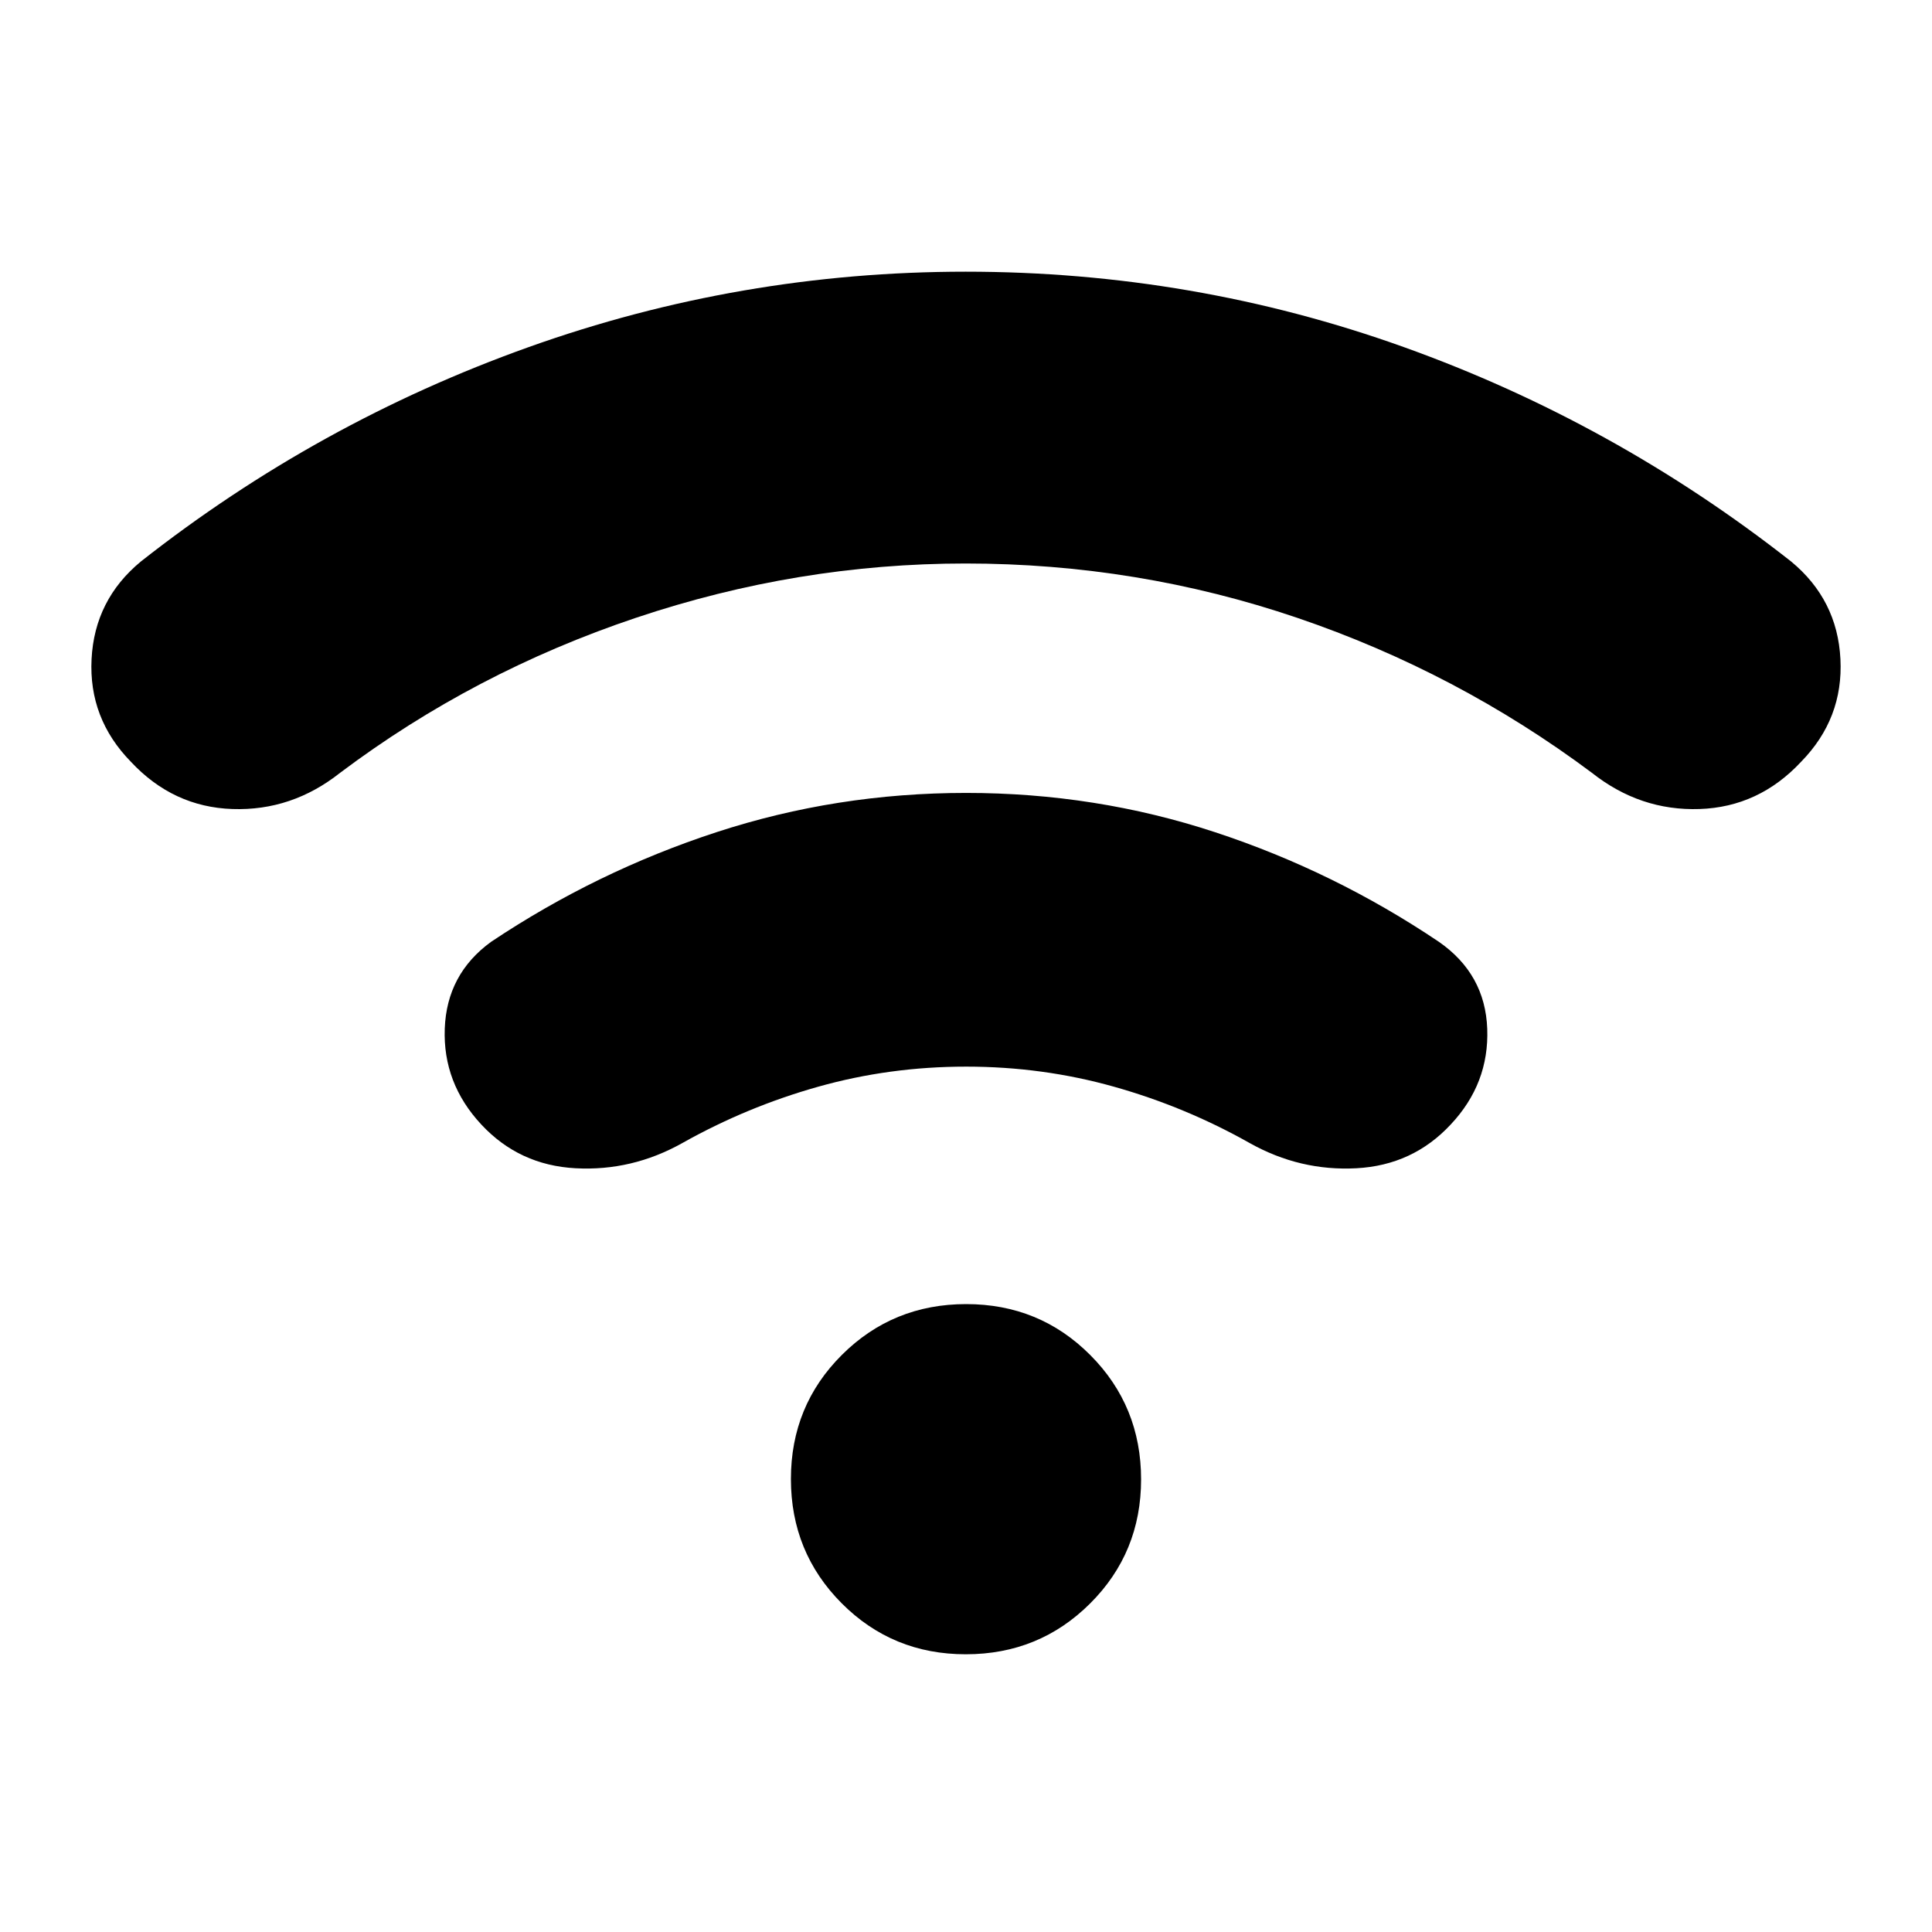 <svg xmlns="http://www.w3.org/2000/svg" height="48" viewBox="0 -960 960 960" width="48"><path d="M479.76-680q-83.39 0-163.82 27-80.42 27-146.94 77-24 19-53.5 18t-50.47-23.49Q44-603 45.5-632.5 47-662 70-681q87.82-69.08 192.73-106.54Q367.65-825 479.84-825q113.16 0 217.69 37.46Q802.07-750.08 890-681q23 19 24.5 48.5t-19.53 51.01Q874-559 844.5-558T791-576q-67-50-146.4-77-79.41-27-164.84-27Zm.29 250q-38.06 0-73.56 10Q371-410 339-392q-25 14-53 12.5t-46.82-21.71Q220-421.78 221-448.89T244-492q52.38-35 112.03-54.5Q415.69-566 480.06-566t123.65 19.5Q663-527 715-492q23 16 24 43.21t-18.18 47.58Q702-381 674-379.5T621-392q-31.9-18-67.4-28-35.49-10-73.55-10Zm-.14 292q-36.43 0-61.67-25.33Q393-188.65 393-225.09q0-36.43 25.33-61.67Q443.65-312 480.09-312t61.67 25.33Q567-261.35 567-224.91q0 36.43-25.33 61.67Q516.35-138 479.91-138Z"/></svg>